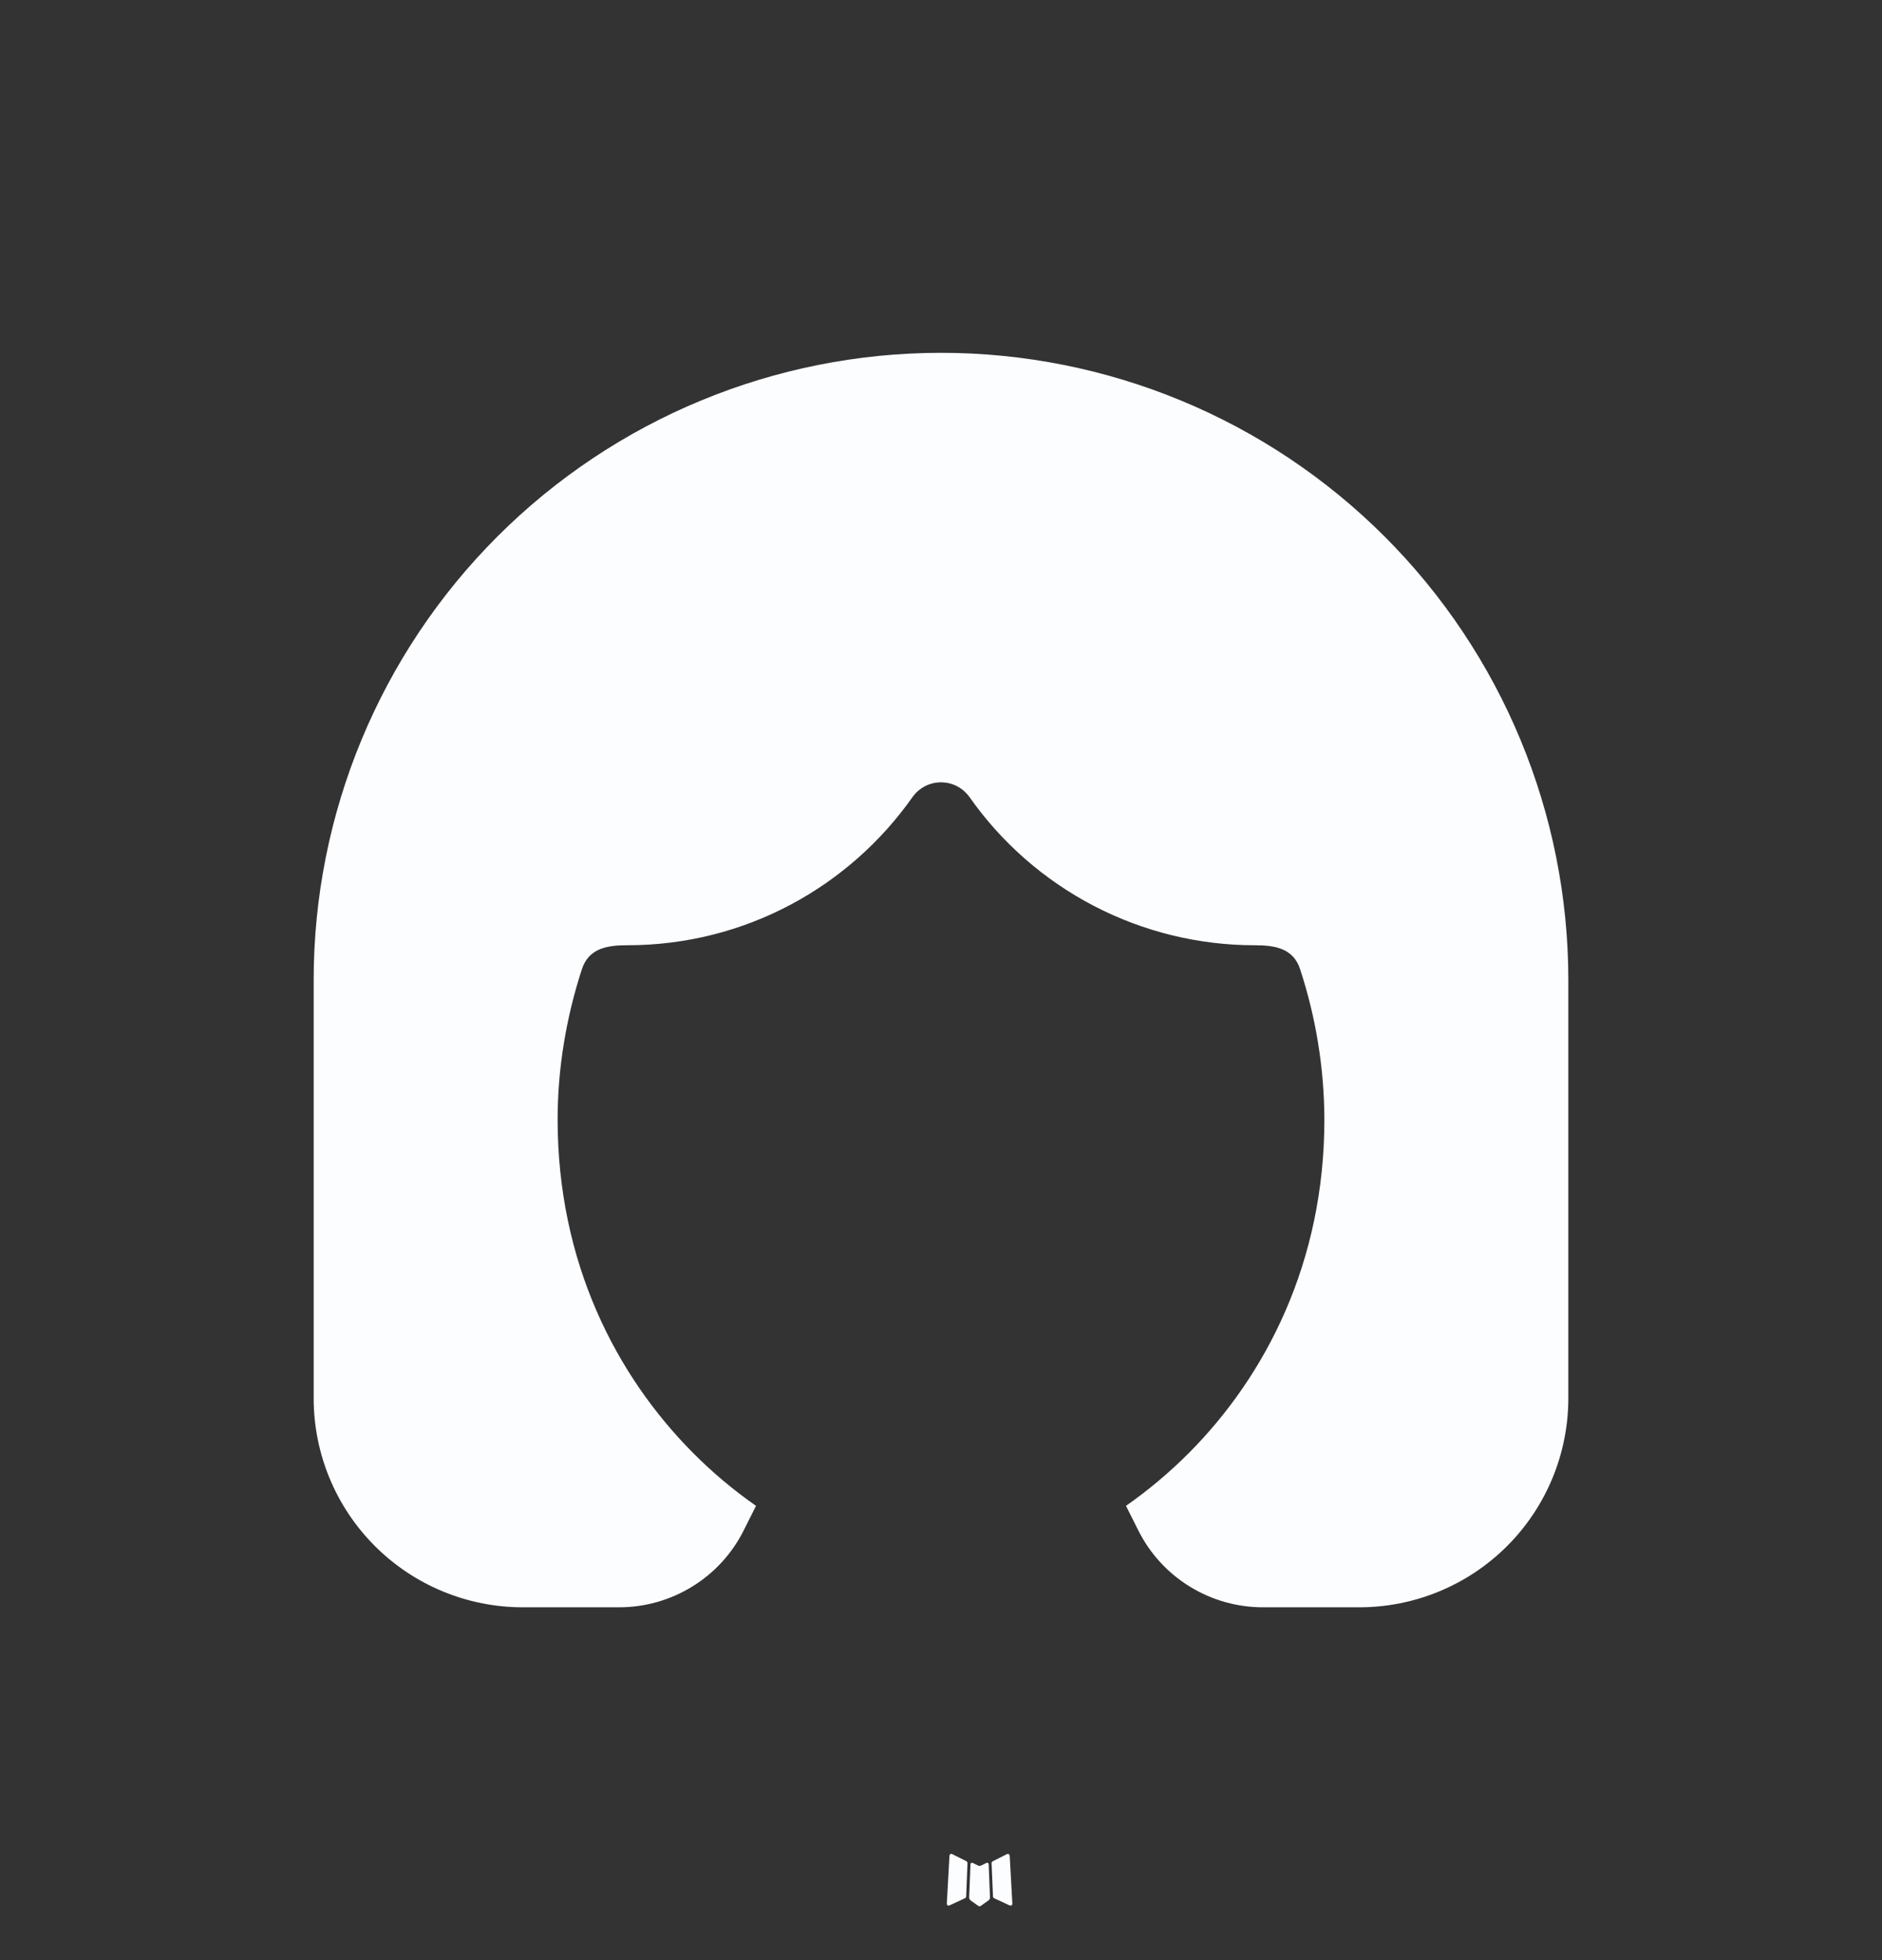<svg width="24" height="25" viewBox="0 0 24 25" fill="none" xmlns="http://www.w3.org/2000/svg">
<rect x="0" y="0" width="24" height="25" fill="#333333" stroke="none"/>
<g clip-path="url(#clip0_58_3104)">
<path d="M12.591 23.758L12.58 23.76L12.509 23.795L12.489 23.799L12.475 23.795L12.404 23.76C12.394 23.757 12.386 23.758 12.38 23.765L12.376 23.775L12.359 24.203L12.364 24.223L12.374 24.236L12.478 24.31L12.493 24.314L12.505 24.31L12.609 24.236L12.621 24.22L12.625 24.203L12.608 23.776C12.606 23.765 12.6 23.759 12.591 23.758ZM12.856 23.645L12.843 23.647L12.658 23.74L12.648 23.75L12.645 23.761L12.663 24.191L12.668 24.203L12.676 24.21L12.877 24.303C12.89 24.306 12.9 24.304 12.906 24.295L12.91 24.281L12.876 23.667C12.873 23.655 12.866 23.648 12.856 23.645ZM12.141 23.647C12.137 23.644 12.132 23.643 12.127 23.645C12.121 23.646 12.117 23.649 12.114 23.653L12.108 23.667L12.074 24.281C12.075 24.293 12.081 24.301 12.091 24.305L12.106 24.303L12.307 24.21L12.317 24.202L12.321 24.191L12.338 23.761L12.335 23.749L12.325 23.739L12.141 23.647Z" fill="#FCFDFF"/>
<path d="M12 4.5C9.878 4.5 7.843 5.343 6.343 6.843C4.843 8.343 4 10.378 4 12.5V17.833C4 18.541 4.281 19.219 4.781 19.719C5.281 20.219 5.959 20.5 6.667 20.5H7.895C8.225 20.5 8.549 20.408 8.83 20.234C9.111 20.061 9.338 19.812 9.485 19.517L9.641 19.206C9.353 19.005 9.084 18.779 8.837 18.53C7.86 17.547 7.111 16.104 7.111 14.278C7.111 13.624 7.221 12.975 7.421 12.36C7.51 12.088 7.756 12.056 8 12.056C9.502 12.056 10.831 11.31 11.636 10.167C11.678 10.108 11.732 10.061 11.795 10.028C11.858 9.995 11.929 9.978 12 9.978C12.071 9.978 12.142 9.995 12.205 10.028C12.268 10.061 12.322 10.108 12.364 10.167C12.774 10.75 13.318 11.226 13.951 11.555C14.584 11.884 15.287 12.056 16 12.056C16.244 12.056 16.491 12.088 16.579 12.36C16.782 12.979 16.887 13.626 16.889 14.278C16.889 16.104 16.14 17.547 15.163 18.53C14.909 18.785 14.638 19.011 14.359 19.206L14.515 19.517C14.662 19.812 14.889 20.061 15.17 20.234C15.451 20.408 15.775 20.5 16.105 20.5H17.333C18.041 20.5 18.719 20.219 19.219 19.719C19.719 19.219 20 18.541 20 17.833V12.5C20 10.378 19.157 8.343 17.657 6.843C16.157 5.343 14.122 4.5 12 4.5Z" fill="#FCFDFF"/>
</g>
<defs>
<clipPath id="clip0_58_3104">
<rect width="24" height="24" fill="white" transform="translate(0 0.5)"/>
</clipPath>
</defs>
</svg>

